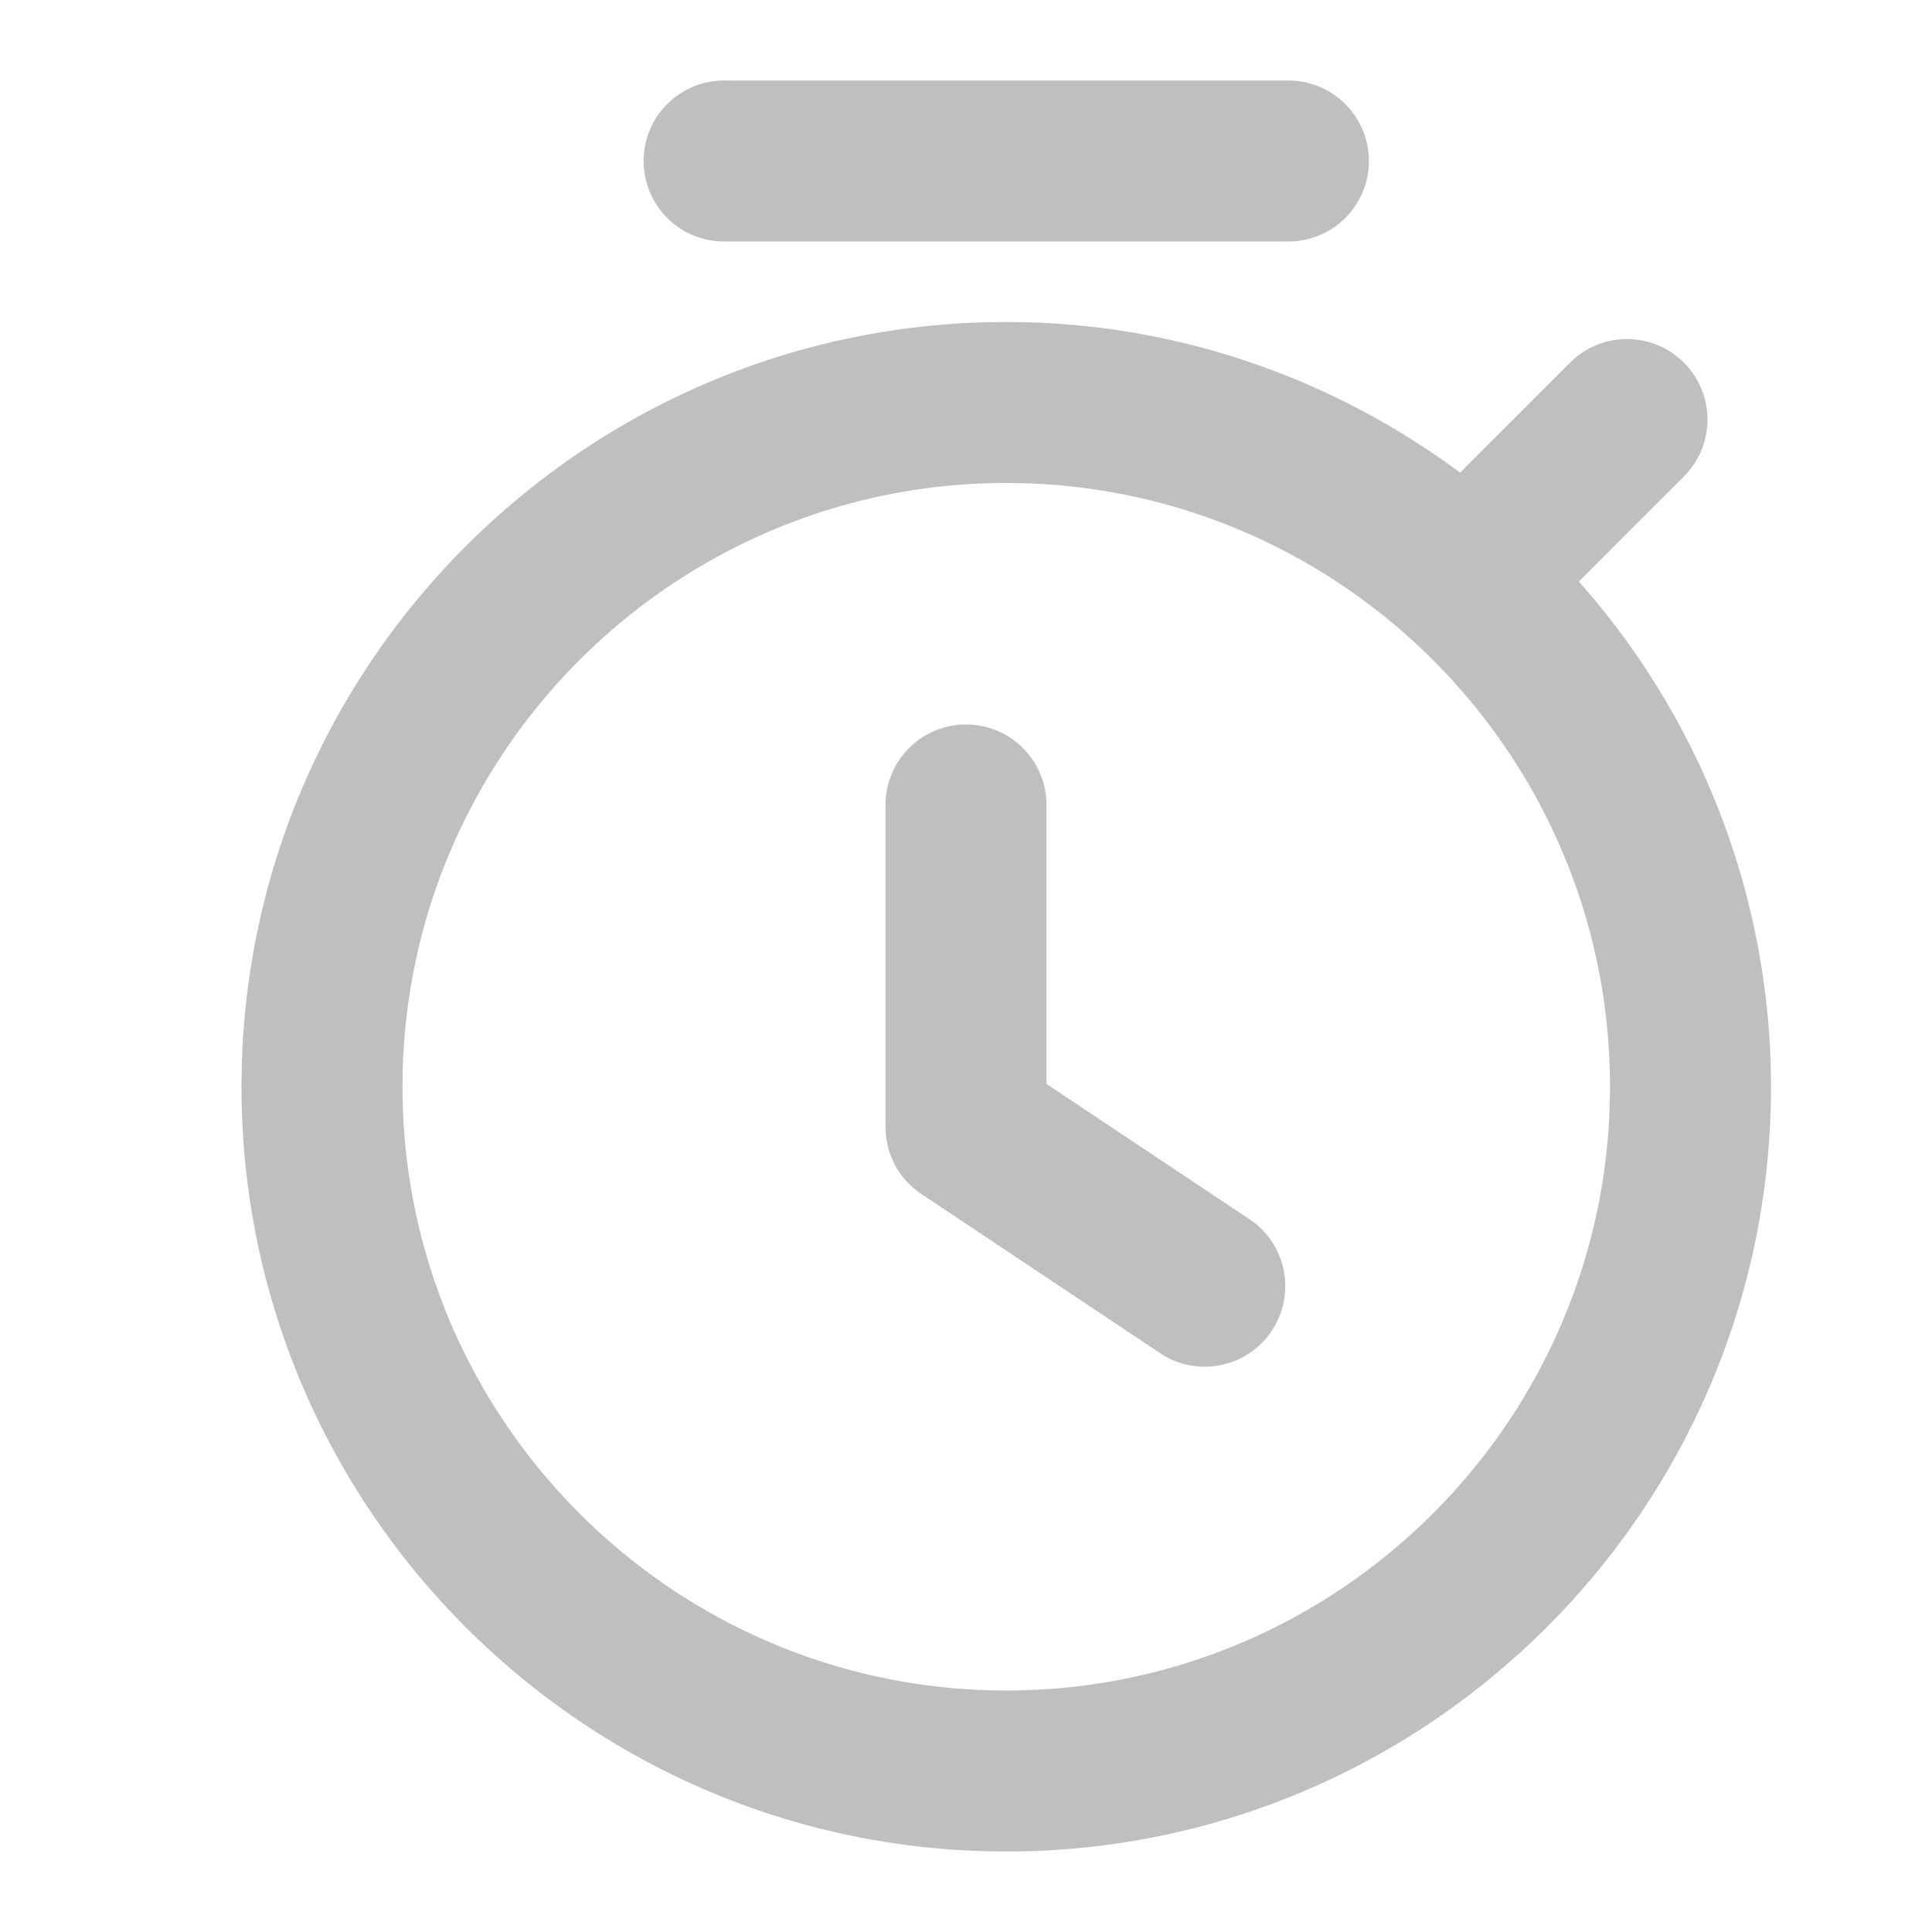 <?xml version="1.0" standalone="no"?><!DOCTYPE svg PUBLIC "-//W3C//DTD SVG 1.1//EN" "http://www.w3.org/Graphics/SVG/1.1/DTD/svg11.dtd"><svg t="1753851229981" class="icon" viewBox="0 0 1024 1024" version="1.1" xmlns="http://www.w3.org/2000/svg" p-id="8740" xmlns:xlink="http://www.w3.org/1999/xlink" width="200" height="200"><path d="M533.333 170.667c90.112 0 173.184 29.909 240.555 79.829l58.283-58.283a42.624 42.624 0 1 1 60.331 60.331l-55.68 55.723A403.157 403.157 0 0 1 938.667 576c0 223.488-181.845 405.333-405.333 405.333S128 799.488 128 576 309.845 170.667 533.333 170.667z m0 85.333C356.864 256 213.333 399.531 213.333 576S356.864 896 533.333 896s320-143.531 320-320S709.803 256 533.333 256zM512 384a42.667 42.667 0 0 1 42.667 42.667v147.84l109.013 72.661a42.709 42.709 0 0 1-47.36 70.997l-128-85.333A42.667 42.667 0 0 1 469.333 597.333v-170.667a42.667 42.667 0 0 1 42.667-42.667z m170.667-341.333a42.667 42.667 0 1 1 0 85.333H384a42.667 42.667 0 1 1 0-85.333z" fill="#bfbfbf" p-id="8741"></path></svg>